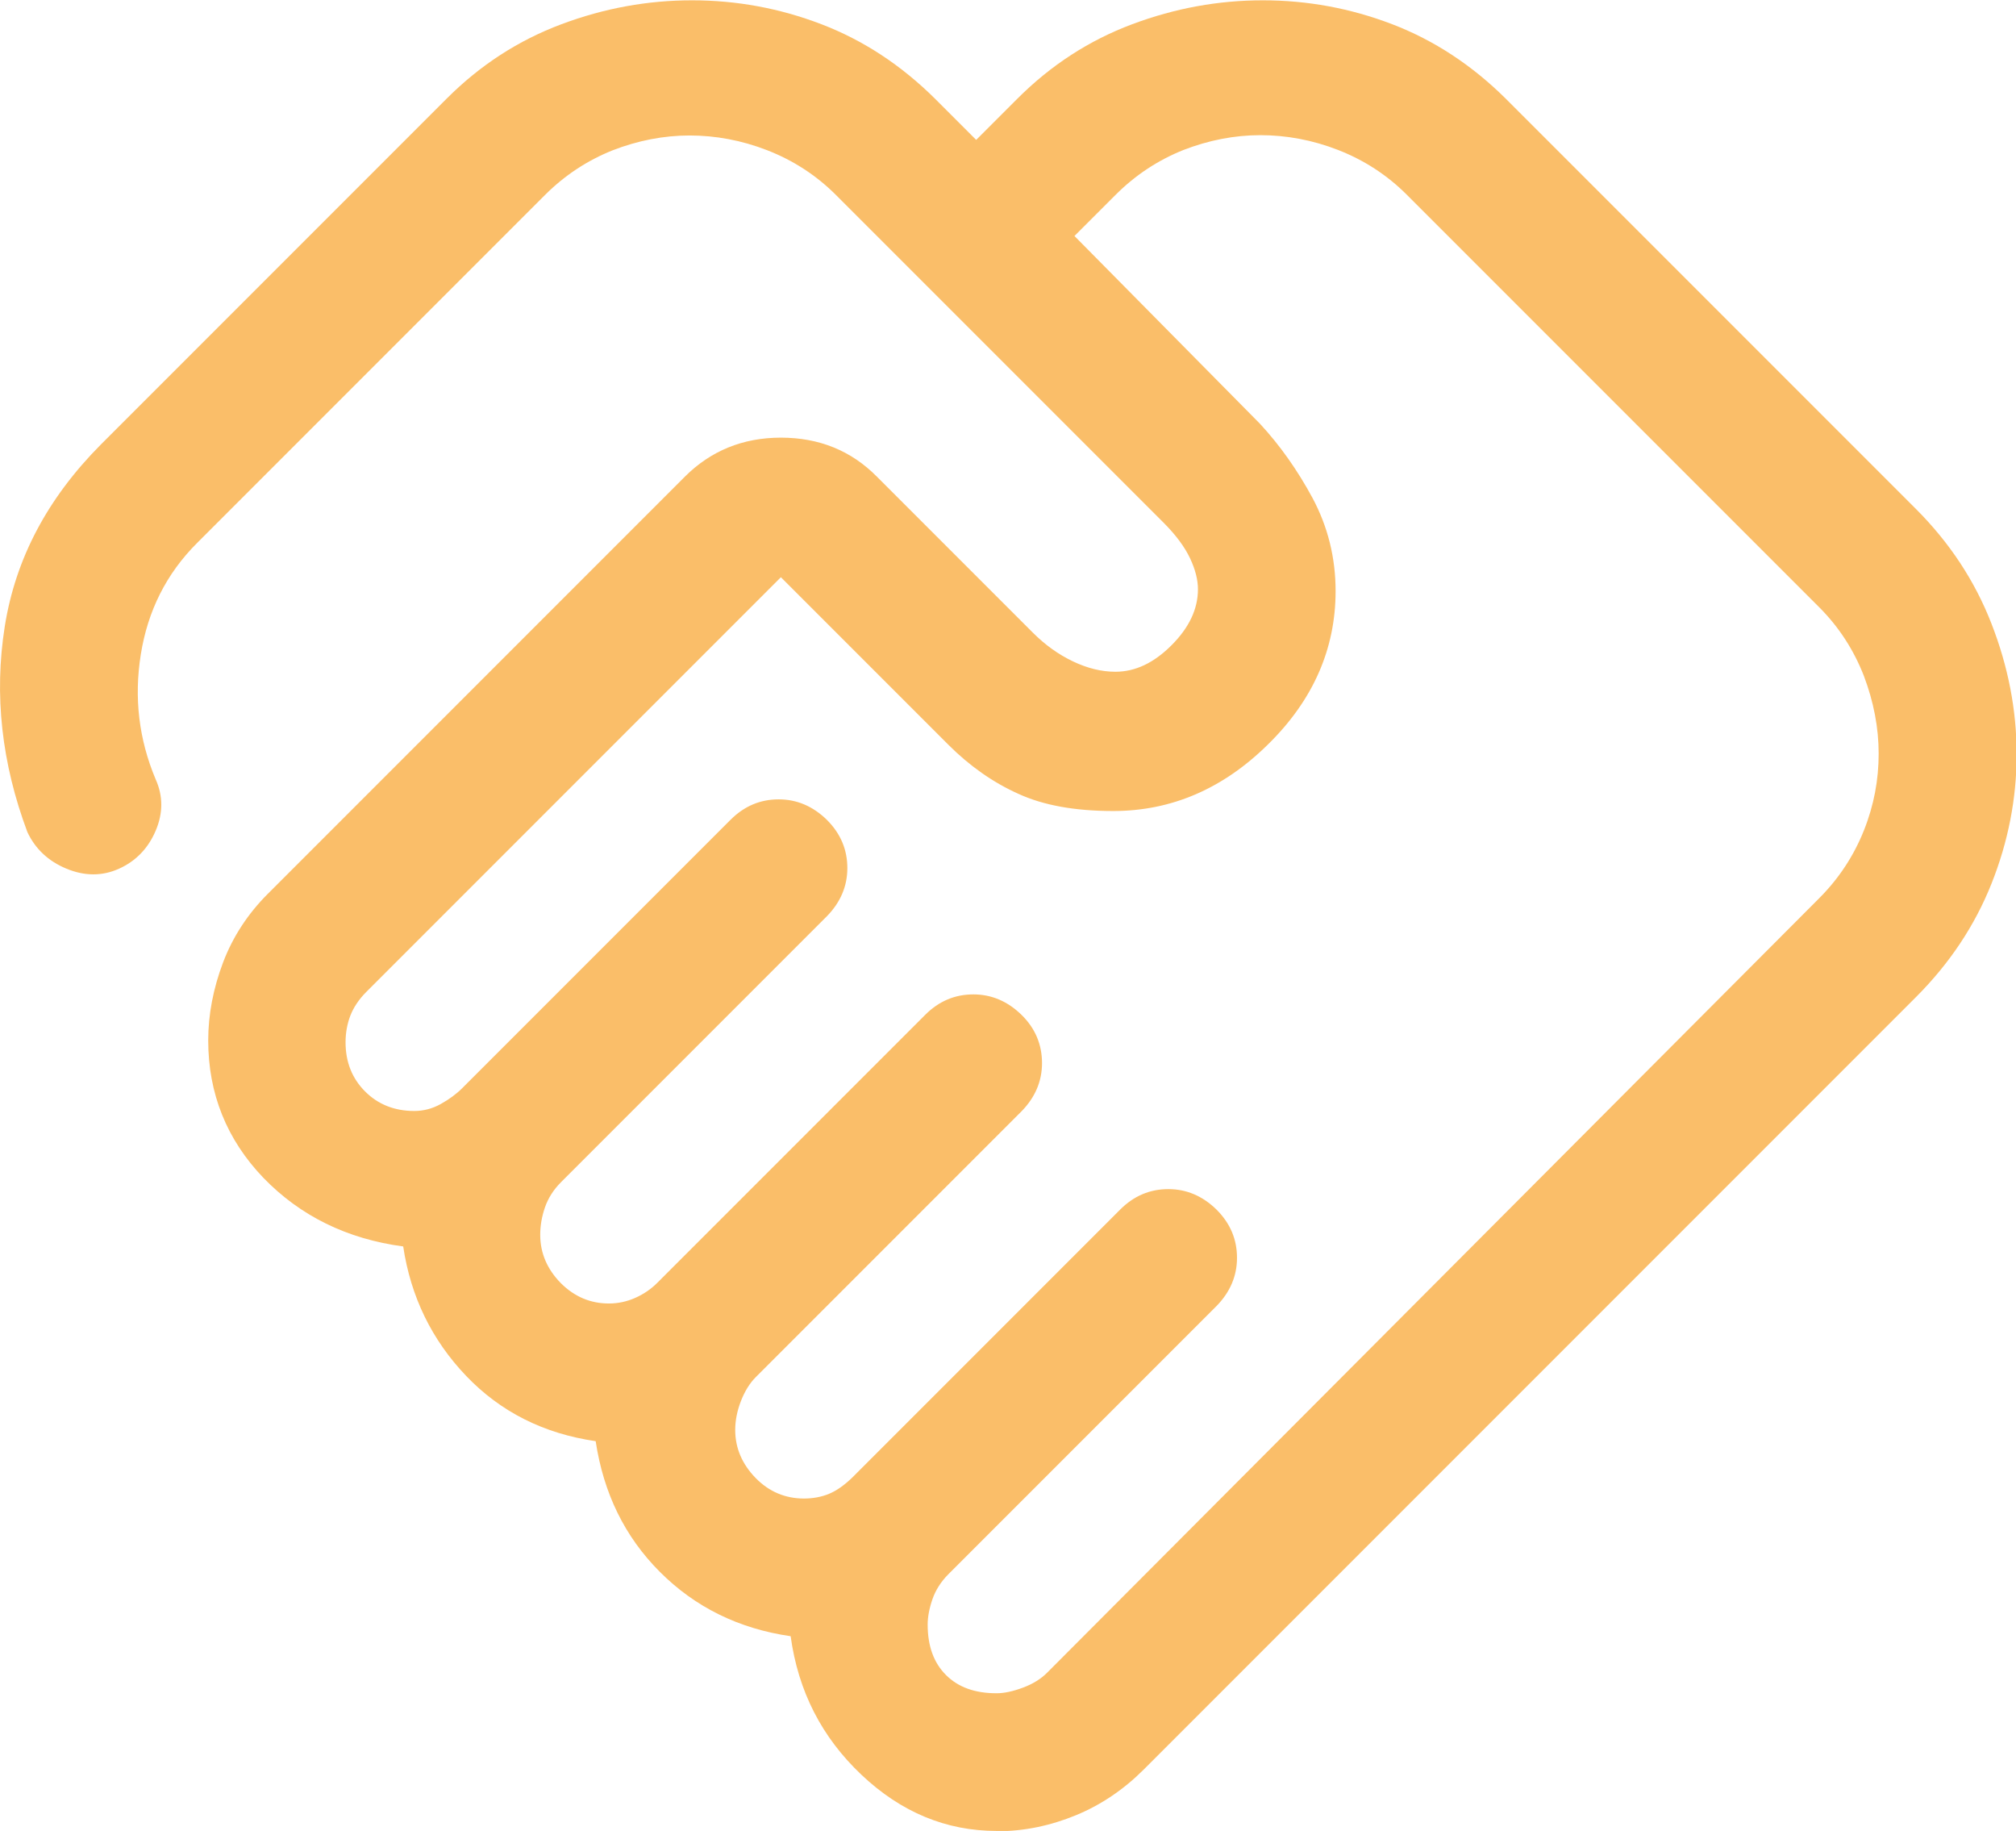 <?xml version="1.0" encoding="UTF-8"?>
<svg id="Camada_2" data-name="Camada 2" xmlns="http://www.w3.org/2000/svg" viewBox="0 0 64 58.11">
  <defs>
    <style>
      .cls-1 {
        fill: #fabe69;
      }
    </style>
  </defs>
  <g id="Camada_1-2" data-name="Camada 1">
    <path class="cls-1" d="M31.64,53.74c.24,0,.52-.06.84-.18.32-.12.57-.28.76-.47l24.51-24.58c.63-.63,1.1-1.35,1.42-2.15.32-.8.47-1.61.47-2.44s-.16-1.65-.47-2.47c-.32-.82-.79-1.55-1.42-2.18l-13.09-13.09c-.63-.63-1.36-1.1-2.18-1.42-.82-.32-1.65-.47-2.47-.47s-1.64.16-2.44.47c-.8.32-1.52.79-2.15,1.42l-1.31,1.31,5.89,5.96c.63.68,1.19,1.47,1.67,2.36.48.9.73,1.88.73,2.95,0,1.84-.72,3.47-2.15,4.87-1.43,1.41-3.07,2.11-4.91,2.11-1.21,0-2.22-.18-3.02-.55-.8-.36-1.54-.88-2.22-1.56l-5.31-5.31-13.16,13.16c-.24.24-.41.5-.51.76s-.15.55-.15.84c0,.63.21,1.15.62,1.56.41.41.93.62,1.56.62.29,0,.57-.07.84-.22.27-.15.5-.32.69-.51l8.51-8.51c.44-.44.95-.65,1.53-.65s1.09.22,1.53.65c.44.44.65.95.65,1.53s-.22,1.09-.65,1.53l-8.44,8.44c-.24.24-.41.51-.51.8s-.15.58-.15.87c0,.58.22,1.09.65,1.53.44.44.95.65,1.53.65.29,0,.57-.06.84-.18s.5-.28.69-.47l8.51-8.51c.44-.44.95-.65,1.53-.65s1.09.22,1.53.65.65.95.65,1.53-.22,1.09-.65,1.53l-8.44,8.44c-.19.19-.35.45-.47.76s-.18.62-.18.91c0,.58.22,1.09.65,1.53s.95.65,1.53.65c.29,0,.56-.05.8-.15s.48-.27.73-.51l8.51-8.51c.44-.44.95-.65,1.53-.65s1.09.22,1.53.65c.44.44.65.95.65,1.53s-.22,1.09-.65,1.53l-8.51,8.51c-.24.24-.41.51-.51.8s-.15.56-.15.8c0,.68.19,1.21.58,1.6s.92.58,1.6.58ZM31.64,58.11c-1.6,0-3.03-.59-4.29-1.78s-2.01-2.65-2.25-4.4c-1.65-.24-3.03-.92-4.15-2.04-1.12-1.12-1.79-2.5-2.04-4.15-1.65-.24-3.02-.93-4.11-2.07s-1.76-2.51-2-4.11c-1.79-.24-3.27-.97-4.44-2.18-1.16-1.21-1.75-2.67-1.75-4.36,0-.82.16-1.65.47-2.47s.79-1.55,1.42-2.18l13.24-13.24c.82-.82,1.84-1.24,3.05-1.24s2.23.41,3.05,1.24l4.95,4.95c.39.39.81.69,1.27.91.46.22.91.33,1.35.33.63,0,1.22-.28,1.78-.84s.84-1.15.84-1.78c0-.29-.08-.62-.25-.98s-.45-.74-.84-1.13l-10.4-10.4c-.63-.63-1.36-1.1-2.18-1.42-.82-.32-1.65-.47-2.47-.47s-1.64.16-2.44.47c-.8.32-1.52.79-2.15,1.42l-11.05,11.05c-.97.97-1.56,2.15-1.78,3.53-.22,1.38-.06,2.7.47,3.96.24.53.24,1.08,0,1.64-.24.56-.63.96-1.16,1.2-.53.24-1.09.24-1.67,0-.58-.24-.99-.63-1.24-1.16C.05,24.22-.19,22.05.15,19.89c.34-2.16,1.36-4.08,3.05-5.78L14.18,3.13c1.07-1.07,2.28-1.85,3.64-2.36,1.36-.51,2.74-.76,4.15-.76s2.78.25,4.11.76c1.33.51,2.53,1.3,3.6,2.36l1.31,1.31,1.31-1.31c1.07-1.07,2.28-1.85,3.64-2.36,1.36-.51,2.74-.76,4.15-.76s2.78.25,4.11.76c1.33.51,2.53,1.3,3.6,2.36l13.02,13.02c1.07,1.07,1.87,2.28,2.4,3.64.53,1.36.8,2.74.8,4.15s-.27,2.78-.8,4.11c-.53,1.33-1.33,2.53-2.4,3.6l-24.51,24.51c-.63.63-1.35,1.12-2.15,1.45s-1.64.51-2.51.51Z"/>
  </g>
</svg>